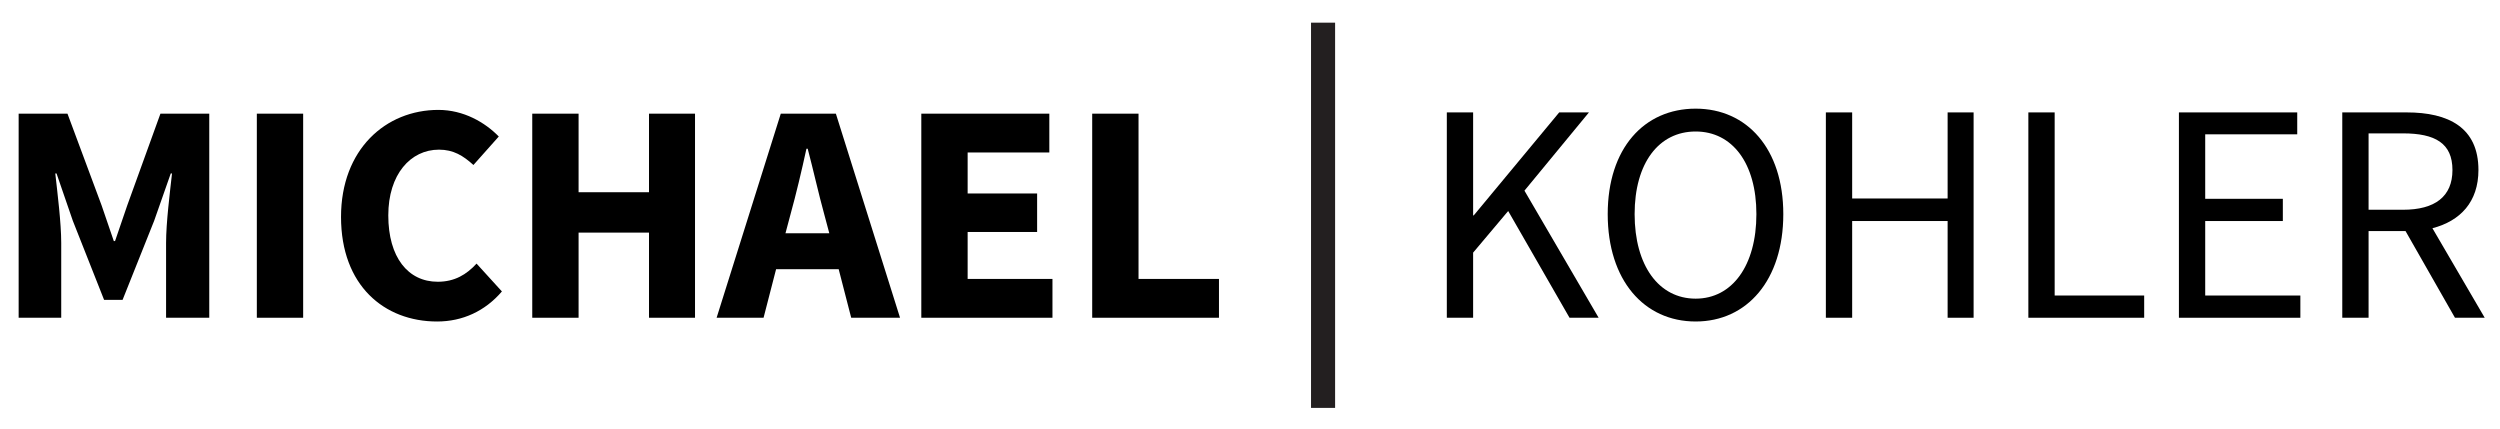 <?xml version="1.0" encoding="utf-8"?>
<!-- Generator: Adobe Illustrator 17.0.0, SVG Export Plug-In . SVG Version: 6.00 Build 0)  -->
<!DOCTYPE svg PUBLIC "-//W3C//DTD SVG 1.1//EN" "http://www.w3.org/Graphics/SVG/1.1/DTD/svg11.dtd">
<svg version="1.1" id="Layer_1" xmlns="http://www.w3.org/2000/svg" xmlns:xlink="http://www.w3.org/1999/xlink" x="0px" y="0px"
	 width="600px" height="103px" viewBox="0 0 600 103" enable-background="new 0 0 600 103" xml:space="preserve">
<g>
	<path d="M4.476,27.279h11.719l8.188,22.01l2.93,8.564h0.3l2.93-8.564l7.962-22.01h11.719v48.98H39.858V58.303
		c0-4.808,0.901-11.943,1.426-16.676h-0.299l-3.982,11.344l-7.587,19.005h-4.432l-7.512-19.005l-3.906-11.344h-0.3
		c0.526,4.733,1.428,11.868,1.428,16.676v17.956H4.476V27.279z"/>
	<path d="M61.64,27.279h11.118v48.98H61.64V27.279z"/>
	<path d="M105.209,26.377c6.084,0,11.193,3.005,14.498,6.385l-6.084,6.836c-2.479-2.253-4.808-3.681-8.263-3.681
		c-6.836,0-12.17,5.933-12.17,15.775c0,10.067,4.733,15.927,11.868,15.927c4.057,0,6.913-1.73,9.316-4.356l6.084,6.684
		c-4.057,4.734-9.466,7.212-15.55,7.212c-12.695,0-23.062-8.639-23.062-25.091C81.846,35.842,92.588,26.377,105.209,26.377z"/>
	<path d="M127.742,27.279h11.118v18.856h16.902V27.279h11.043v48.98h-11.043V55.825H138.86v20.434h-11.118V27.279z"/>
	<path d="M201.285,64.615H186.26l-3.005,11.644h-11.269l15.401-48.98h13.221l15.399,48.98h-11.719L201.285,64.615z M199.03,55.976
		l-1.202-4.509c-1.351-4.883-2.628-10.666-3.981-15.775h-0.3c-1.127,5.183-2.479,10.892-3.832,15.775l-1.202,4.509H199.03z"/>
	<path d="M221.115,27.279h30.724v9.315h-19.606v9.841h16.676v9.239h-16.676v11.269h20.358v9.316h-31.476V27.279z"/>
	<path d="M262.129,27.279h11.118v39.664h19.306v9.316h-30.424V27.279z"/>
	<path d="M347.238,26.978h6.312v24.714h0.15l20.509-24.714h7.135l-15.476,18.781l17.803,30.5h-6.986l-14.722-25.617l-8.414,9.991
		v15.627h-6.312V26.978z"/>
	<path d="M385.852,51.392c0-15.775,8.713-25.315,21.107-25.315c12.321,0,21.034,9.615,21.034,25.315
		c0,15.852-8.713,25.767-21.034,25.767C394.565,77.159,385.852,67.245,385.852,51.392z M421.535,51.392
		c0-12.244-5.787-19.832-14.576-19.832c-8.865,0-14.649,7.588-14.649,19.832c0,12.32,5.784,20.285,14.649,20.285
		C415.748,71.677,421.535,63.712,421.535,51.392z"/>
	<path d="M438.207,26.978h6.312v20.659h22.91V26.978h6.235v49.281h-6.235V53.046h-22.91v23.213h-6.312V26.978z"/>
	<path d="M486.806,26.978h6.312v43.945h21.485v5.335h-27.797V26.978z"/>
	<path d="M522.938,26.978h28.398v5.258h-22.086v15.476h18.63v5.334h-18.63v17.878h22.837v5.335h-29.148V26.978z"/>
	<path d="M589.191,76.259l-11.867-20.81h-8.865v20.81h-6.312V26.978h15.476c9.991,0,17.202,3.606,17.202,13.822
		c0,7.662-4.356,12.245-11.043,13.973l12.547,21.485H589.191z M568.459,50.341h8.264c7.66,0,11.867-3.156,11.867-9.541
		c0-6.46-4.207-8.789-11.867-8.789h-8.264V50.341z"/>
</g>
<g>
	<rect x="314.647" y="5.439" fill="#231F20" width="5.778" height="92.455"/>
</g>
</svg>
